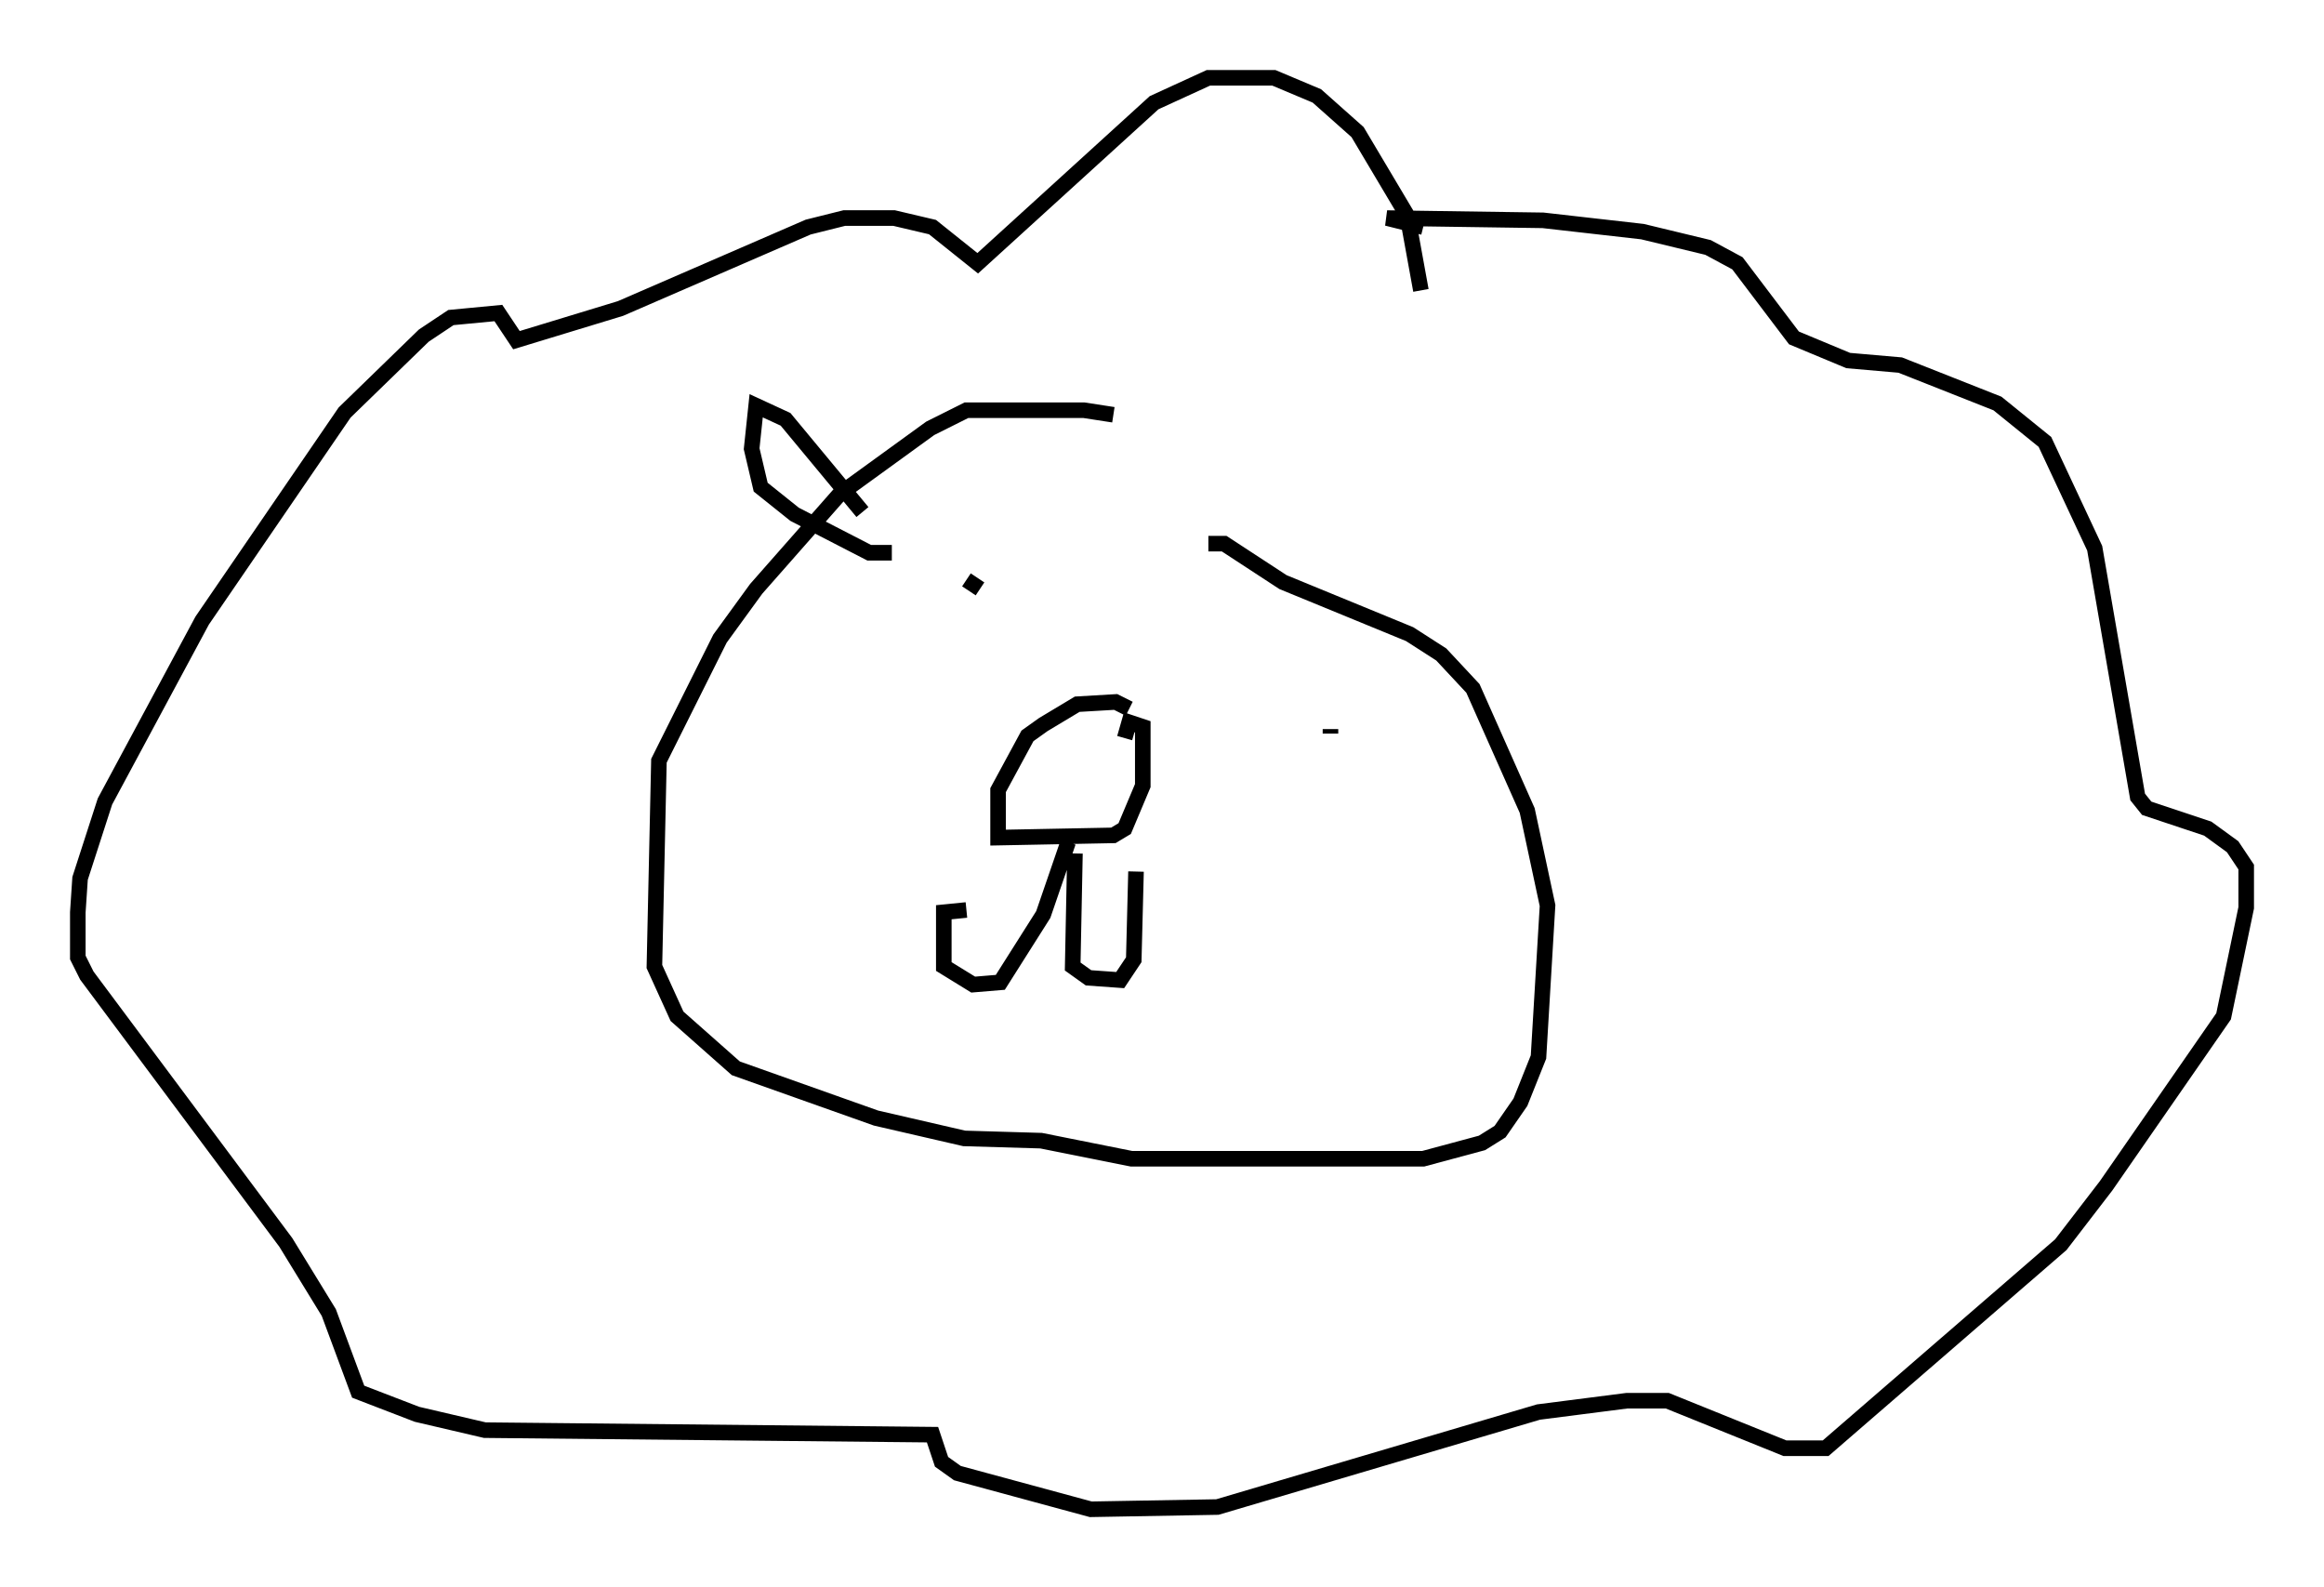<?xml version="1.0" encoding="utf-8" ?>
<svg baseProfile="full" height="101.944" version="1.1" width="149.296" xmlns="http://www.w3.org/2000/svg" xmlns:ev="http://www.w3.org/2001/xml-events" xmlns:xlink="http://www.w3.org/1999/xlink"><defs /><rect fill="white" height="101.944" width="149.296" x="0" y="0" /><path d="M72.397, 27.223 m-0.872, -0.581 l-1.888, -0.291 -7.553, 0.0 l-2.324, 1.162 -5.81, 4.212 l-5.374, 6.101 -2.324, 3.196 l-3.922, 7.844 -0.291, 13.218 l1.453, 3.196 3.777, 3.341 l9.006, 3.196 5.665, 1.307 l4.939, 0.145 5.81, 1.162 l18.737, 0.0 3.777, -1.017 l1.162, -0.726 1.307, -1.888 l1.162, -2.905 0.581, -9.732 l-1.307, -6.101 -3.486, -7.844 l-2.034, -2.179 -2.034, -1.307 l-8.134, -3.341 -3.777, -2.469 l-1.017, 0.0 m-5.084, 10.603 l-0.872, -0.436 -2.469, 0.145 l-2.179, 1.307 -1.017, 0.726 l-1.888, 3.486 0.0, 3.05 l7.408, -0.145 0.726, -0.436 l1.162, -2.76 0.0, -3.777 l-0.872, -0.291 -0.291, 1.017 m-3.631, 6.682 l-1.598, 4.648 -2.76, 4.358 l-1.743, 0.145 -1.888, -1.162 l0.0, -3.486 1.453, -0.145 m6.972, -3.631 l-0.145, 7.263 1.017, 0.726 l2.034, 0.145 0.872, -1.307 l0.145, -5.665 m-10.894, -18.737 l0.872, 0.581 m22.514, 9.296 l0.0, -0.291 m5.81, -28.179 l-0.872, -4.793 -3.196, -5.374 l-2.615, -2.324 -2.76, -1.162 l-4.212, 0.0 -3.486, 1.598 l-11.33, 10.313 -2.905, -2.324 l-2.469, -0.581 -3.196, 0.0 l-2.324, 0.581 -12.056, 5.229 l-6.682, 2.034 -1.162, -1.743 l-3.05, 0.291 -1.743, 1.162 l-5.084, 4.939 -9.151, 13.363 l-6.246, 11.62 -1.598, 4.939 l-0.145, 2.179 0.0, 2.905 l0.581, 1.162 12.782, 17.14 l2.76, 4.503 1.888, 5.084 l3.777, 1.453 4.358, 1.017 l28.76, 0.291 0.581, 1.743 l1.017, 0.726 8.57, 2.324 l8.134, -0.145 20.626, -6.101 l5.665, -0.726 2.615, 0.0 l7.553, 3.05 2.615, 0.0 l15.106, -13.073 2.905, -3.777 l7.553, -10.894 1.453, -6.972 l0.0, -2.615 -0.872, -1.307 l-1.598, -1.162 -3.922, -1.307 l-0.581, -0.726 -2.76, -15.978 l-3.196, -6.827 -3.05, -2.469 l-6.246, -2.469 -3.341, -0.291 l-3.486, -1.453 -3.631, -4.793 l-1.888, -1.017 -4.212, -1.017 l-6.391, -0.726 -10.022, -0.145 l2.324, 0.581 m-36.022, 18.302 l-4.939, -5.955 -1.888, -0.872 l-0.291, 2.76 0.581, 2.469 l2.179, 1.743 4.793, 2.469 l1.453, 0.0 " fill="none" stroke="black" stroke-width="1" /></svg>